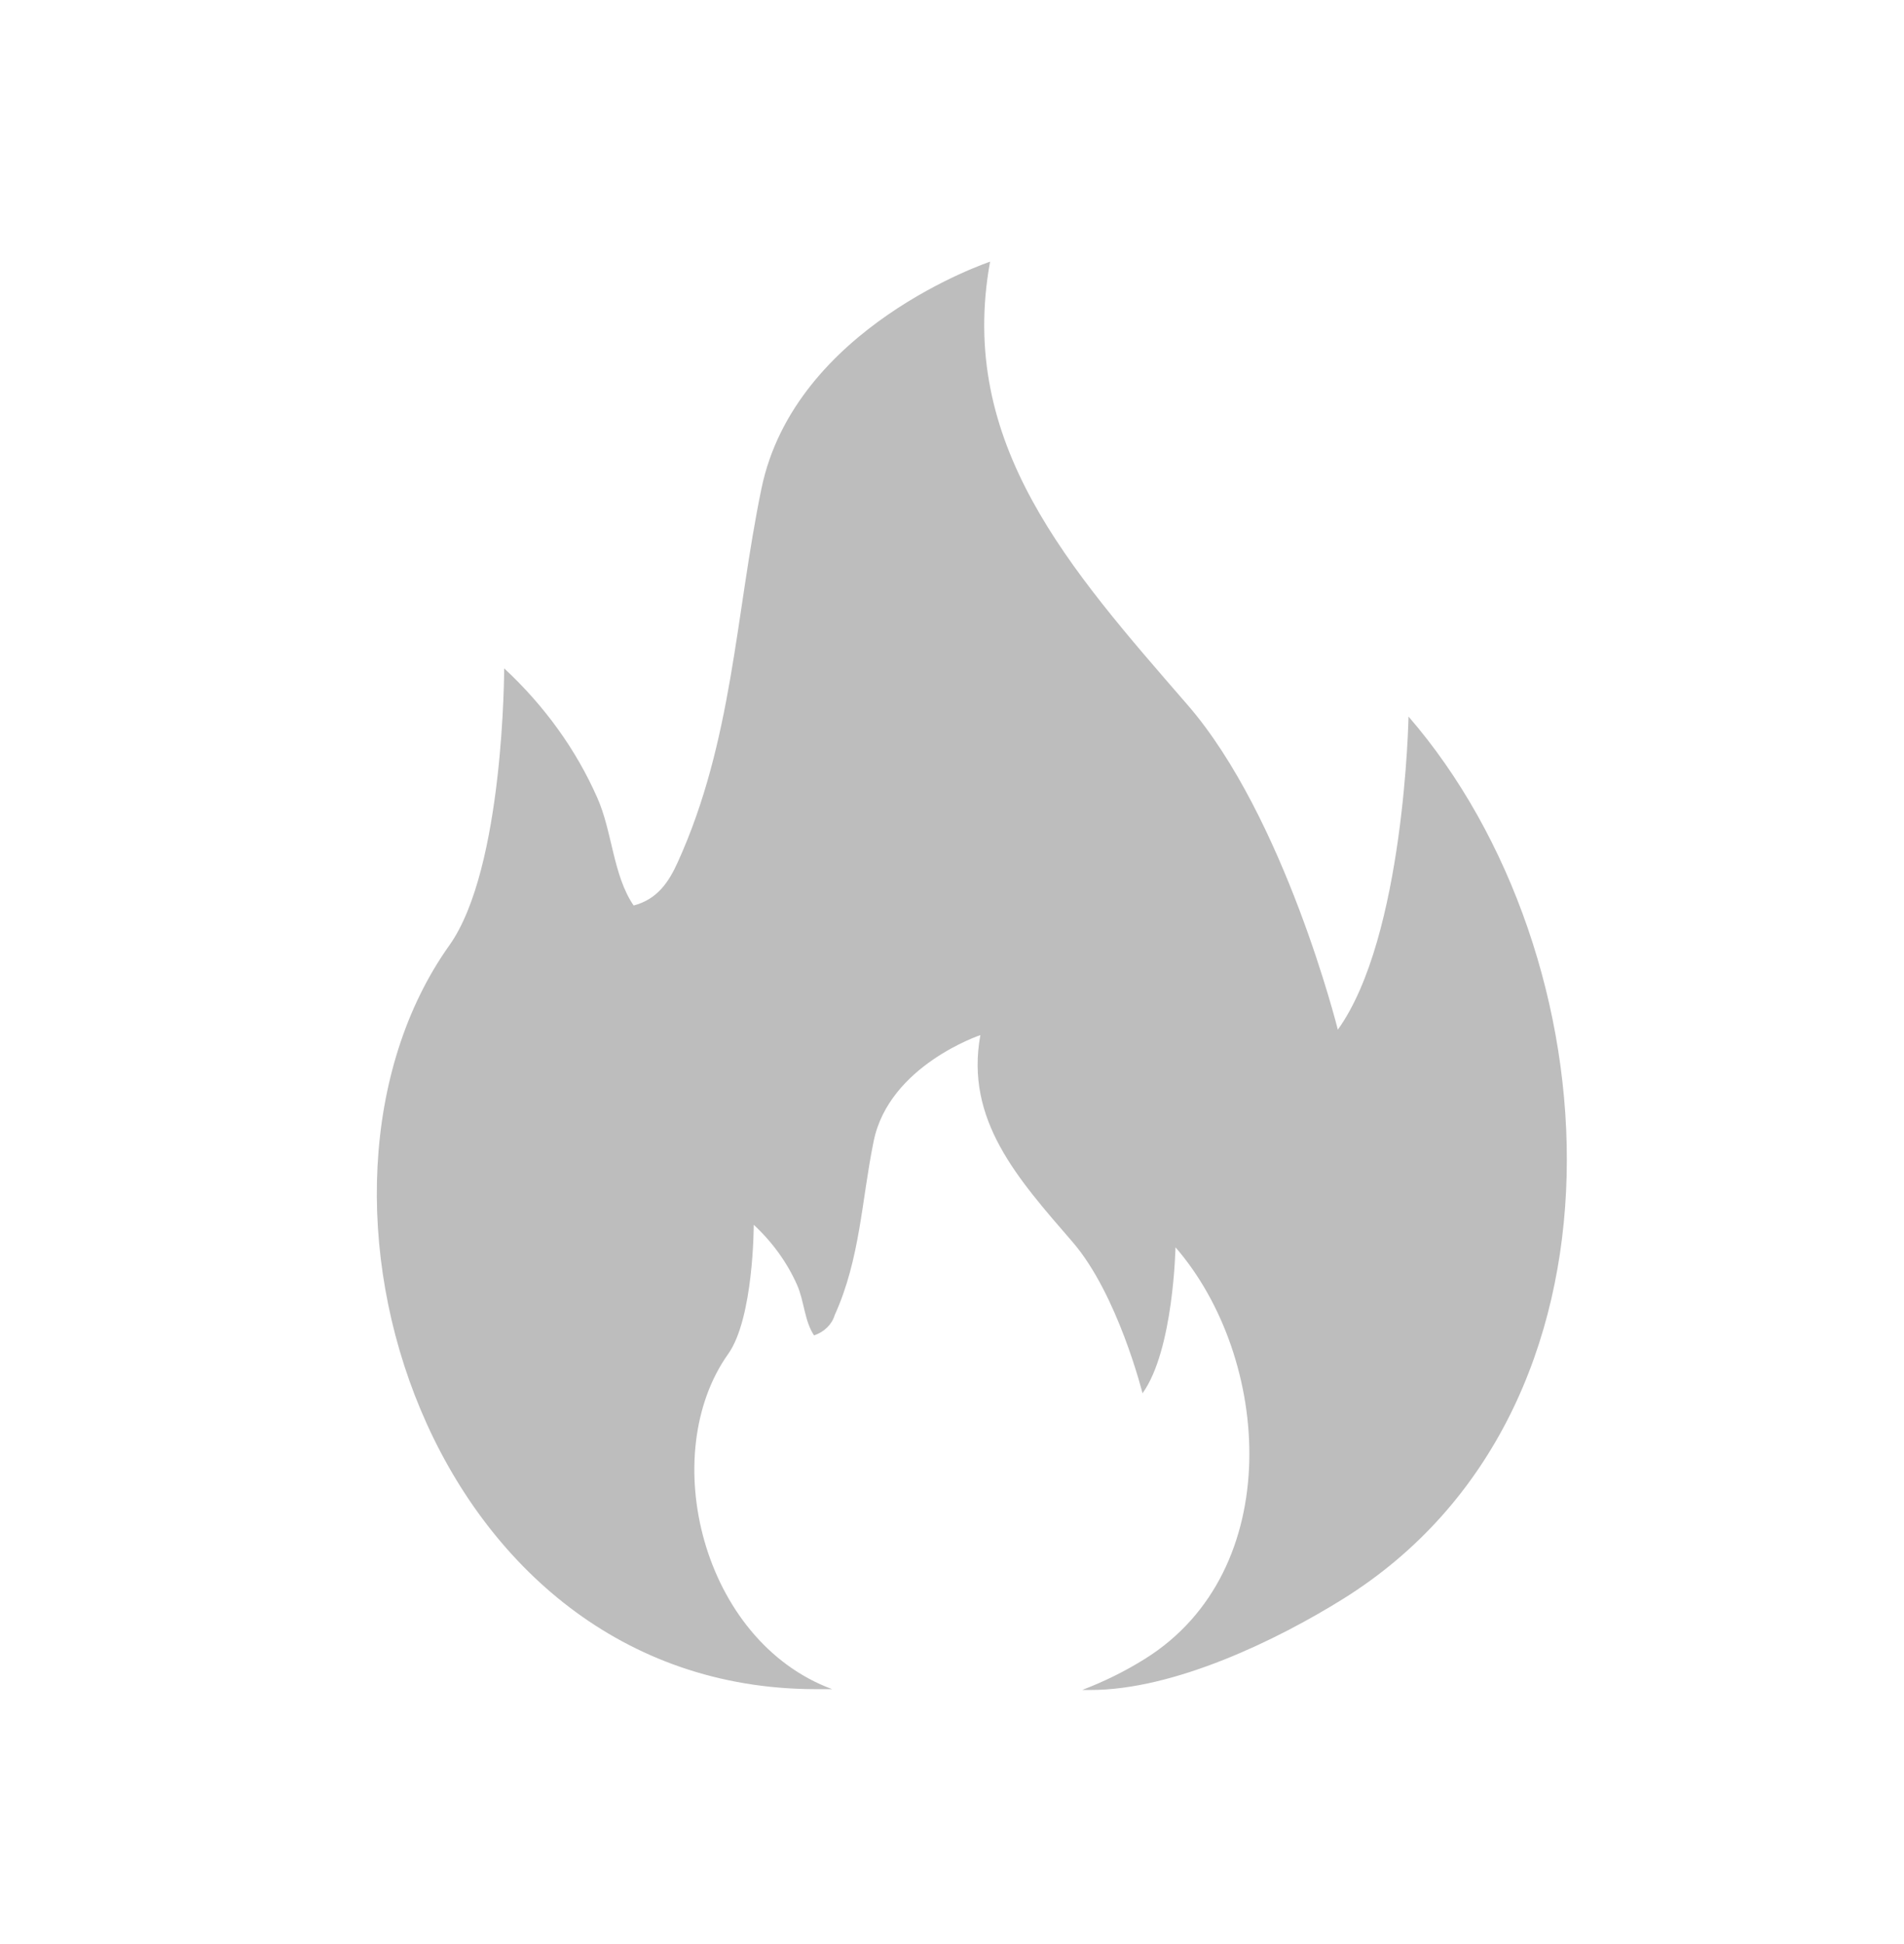 <svg width="48" height="49" viewBox="0 0 48 49" fill="none" xmlns="http://www.w3.org/2000/svg">
<path d="M35.509 18.061C35.509 18.061 35.409 23.612 33.727 25.953C33.727 25.953 32.391 20.594 29.937 17.765C26.968 14.34 24.125 11.18 24.96 6.596C24.96 6.596 20.035 8.236 19.195 12.321C18.54 15.499 18.471 18.682 17.087 21.73C16.864 22.223 16.577 22.666 15.974 22.823C15.453 22.061 15.438 20.958 15.056 20.104L15.056 20.104C14.523 18.895 13.726 17.789 12.71 16.846C12.71 16.864 12.709 21.885 11.329 23.826C6.875 30.088 10.787 42.548 20.539 42.575C20.539 42.575 20.704 42.575 20.981 42.576C17.688 41.359 16.557 36.657 18.358 34.126C19 33.222 19.002 30.888 19.002 30.87V30.871C19.475 31.31 19.847 31.826 20.096 32.39C20.273 32.789 20.281 33.303 20.523 33.659C20.78 33.572 20.973 33.382 21.042 33.149C21.688 31.727 21.721 30.243 22.026 28.76C22.417 26.855 24.715 26.09 24.715 26.09C24.326 28.228 25.652 29.702 27.035 31.299C28.18 32.619 28.803 35.118 28.803 35.118C29.587 34.027 29.634 31.438 29.634 31.438C32.056 34.231 32.428 39.587 28.866 41.81C28.371 42.12 27.84 42.383 27.282 42.595C27.409 42.596 27.481 42.596 27.482 42.596C29.603 42.601 32.213 41.327 33.86 40.3C41.498 35.535 40.699 24.053 35.509 18.061L35.509 18.061Z" fill="#BDBDBD"/>
</svg>
